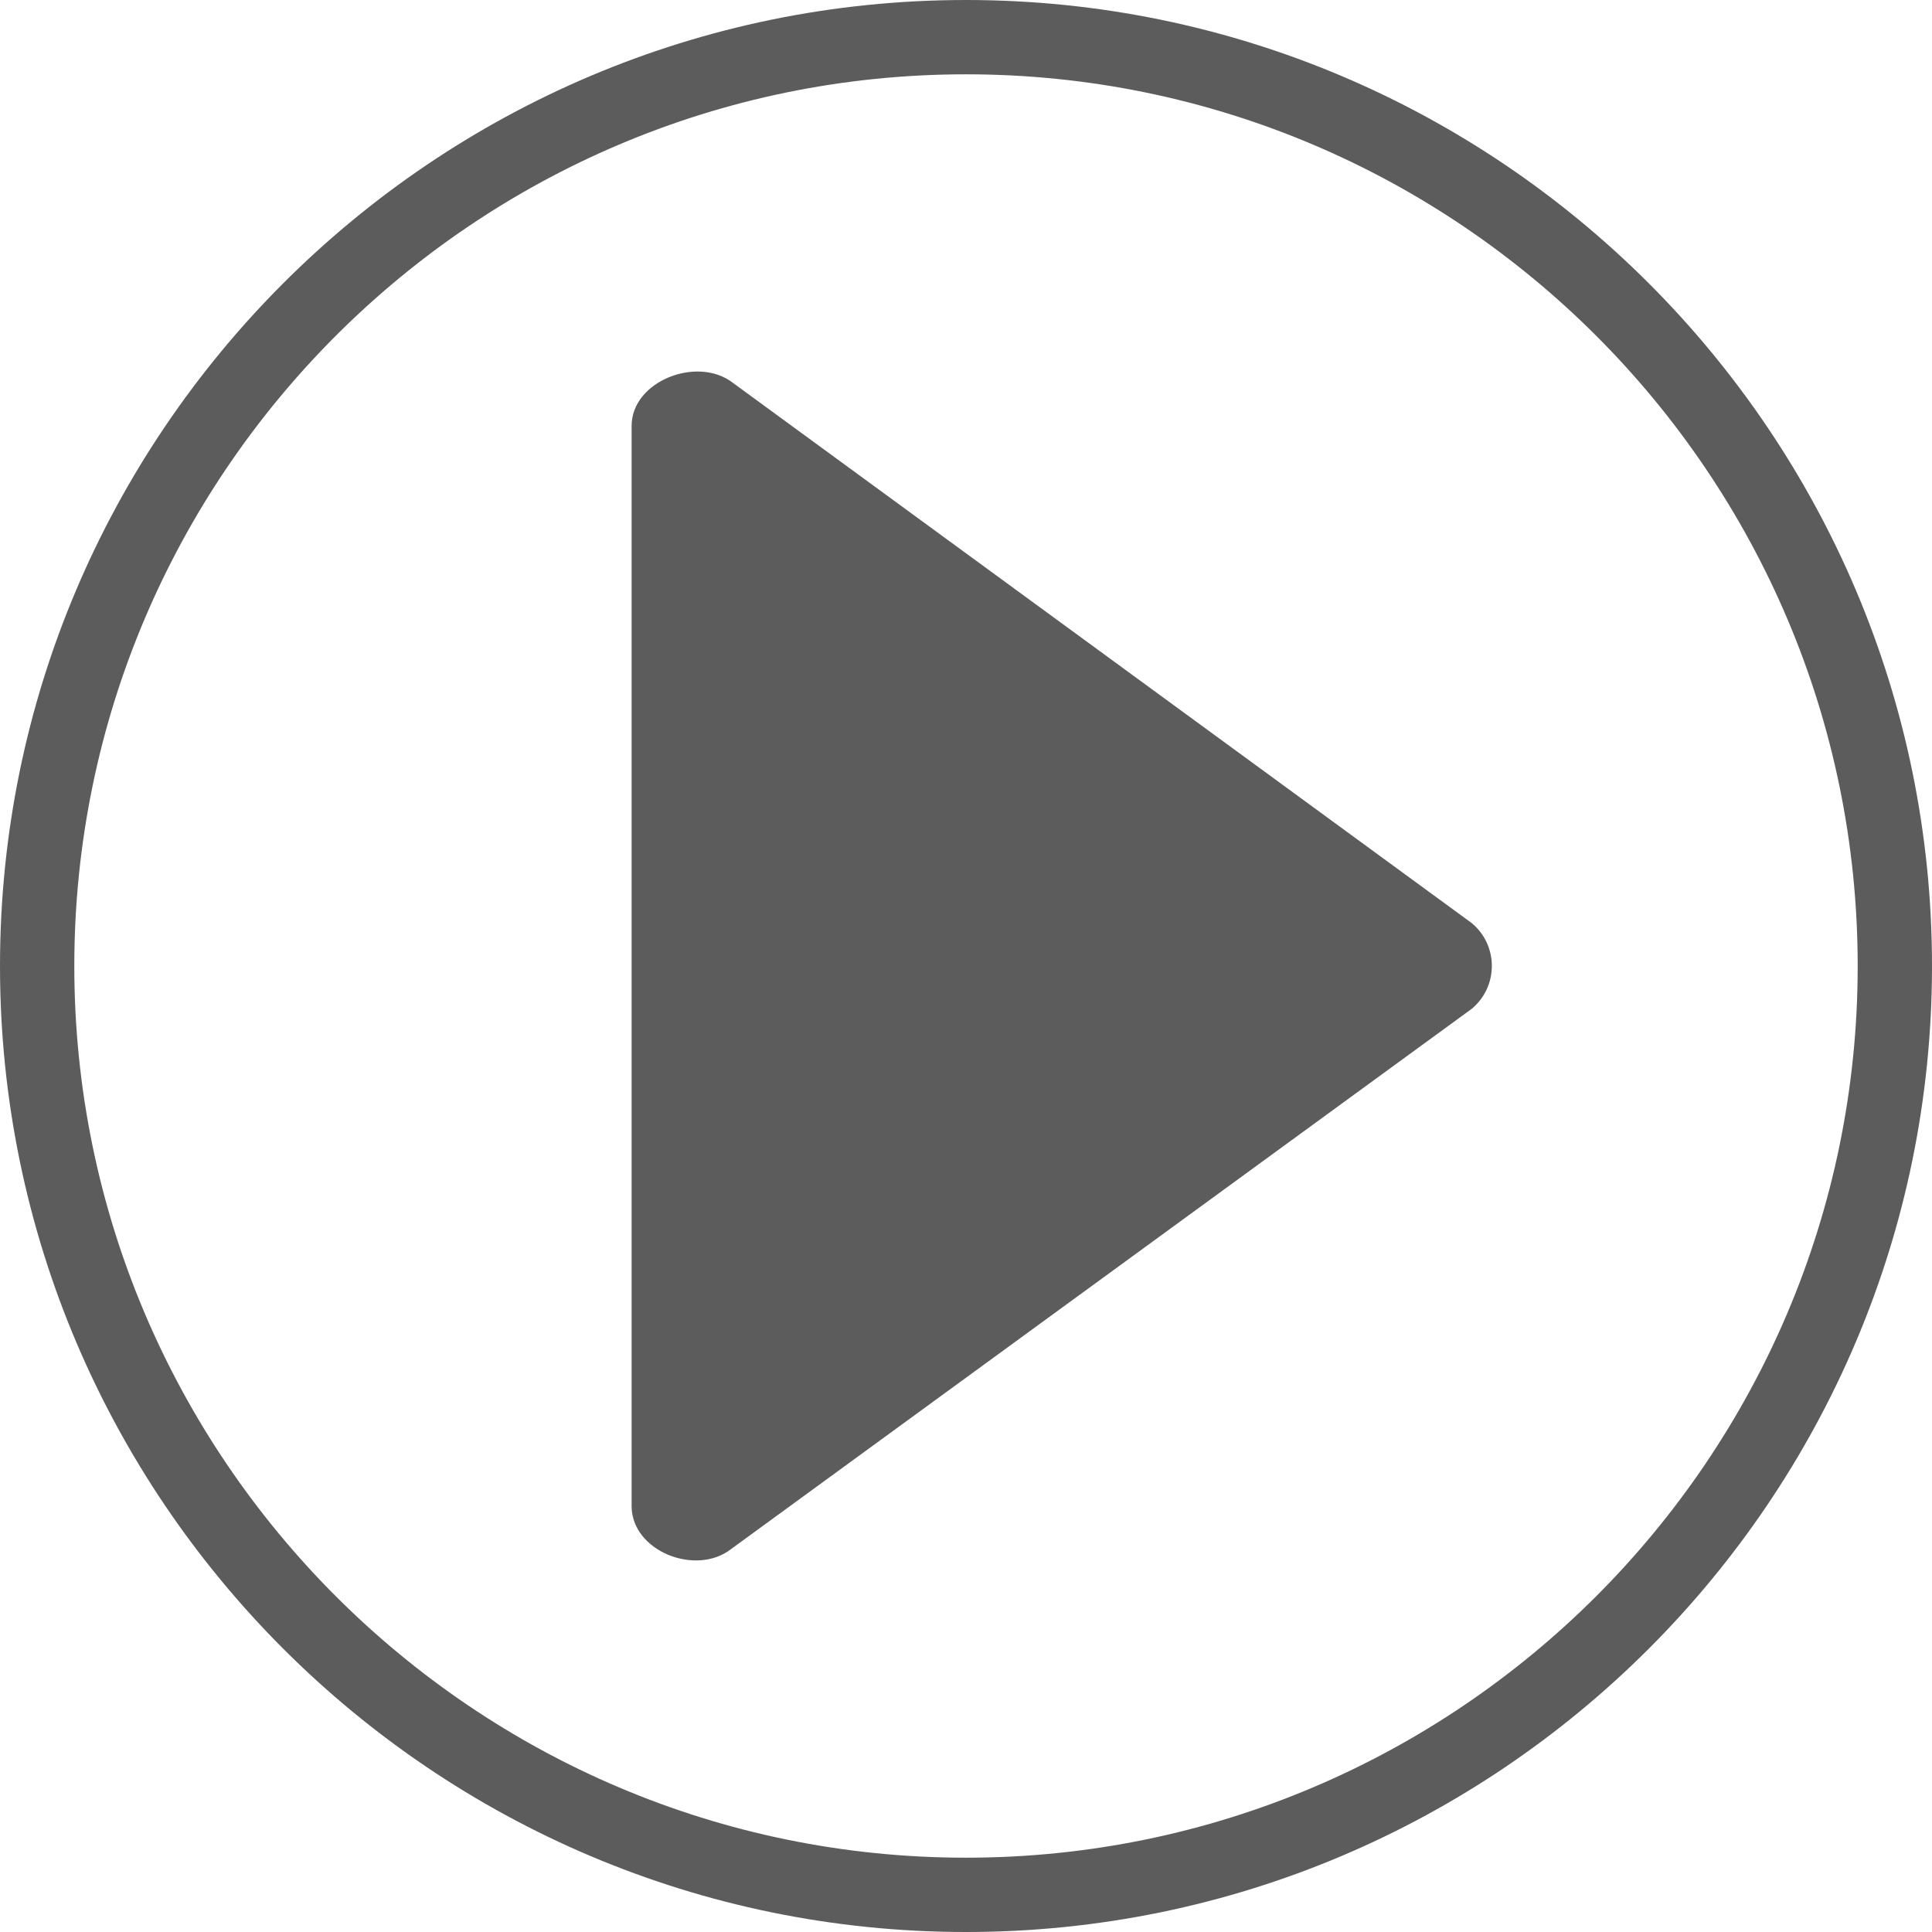 <svg width="52" height="52" viewBox="0 0 52 52" xmlns="http://www.w3.org/2000/svg"><title>play-button-on-video</title><desc>Created with Sketch.</desc><path d="M19.672 41.697c-.949.734-2.672.049-2.672-1.16v-29.075c0-1.208 1.772-1.894 2.723-1.16l19.889 14.543c.722.6.721 1.708-.001 2.308l-19.939 14.544zm6.328-39.697c-13.233 0-24 10.767-24 24s10.767 24 24 24 24-10.767 24-24-10.767-24-24-24m0 50c-14.336 0-26-11.663-26-26s11.664-26 26-26 26 11.663 26 26-11.664 26-26 26" fill="#5C5C5C"/></svg>